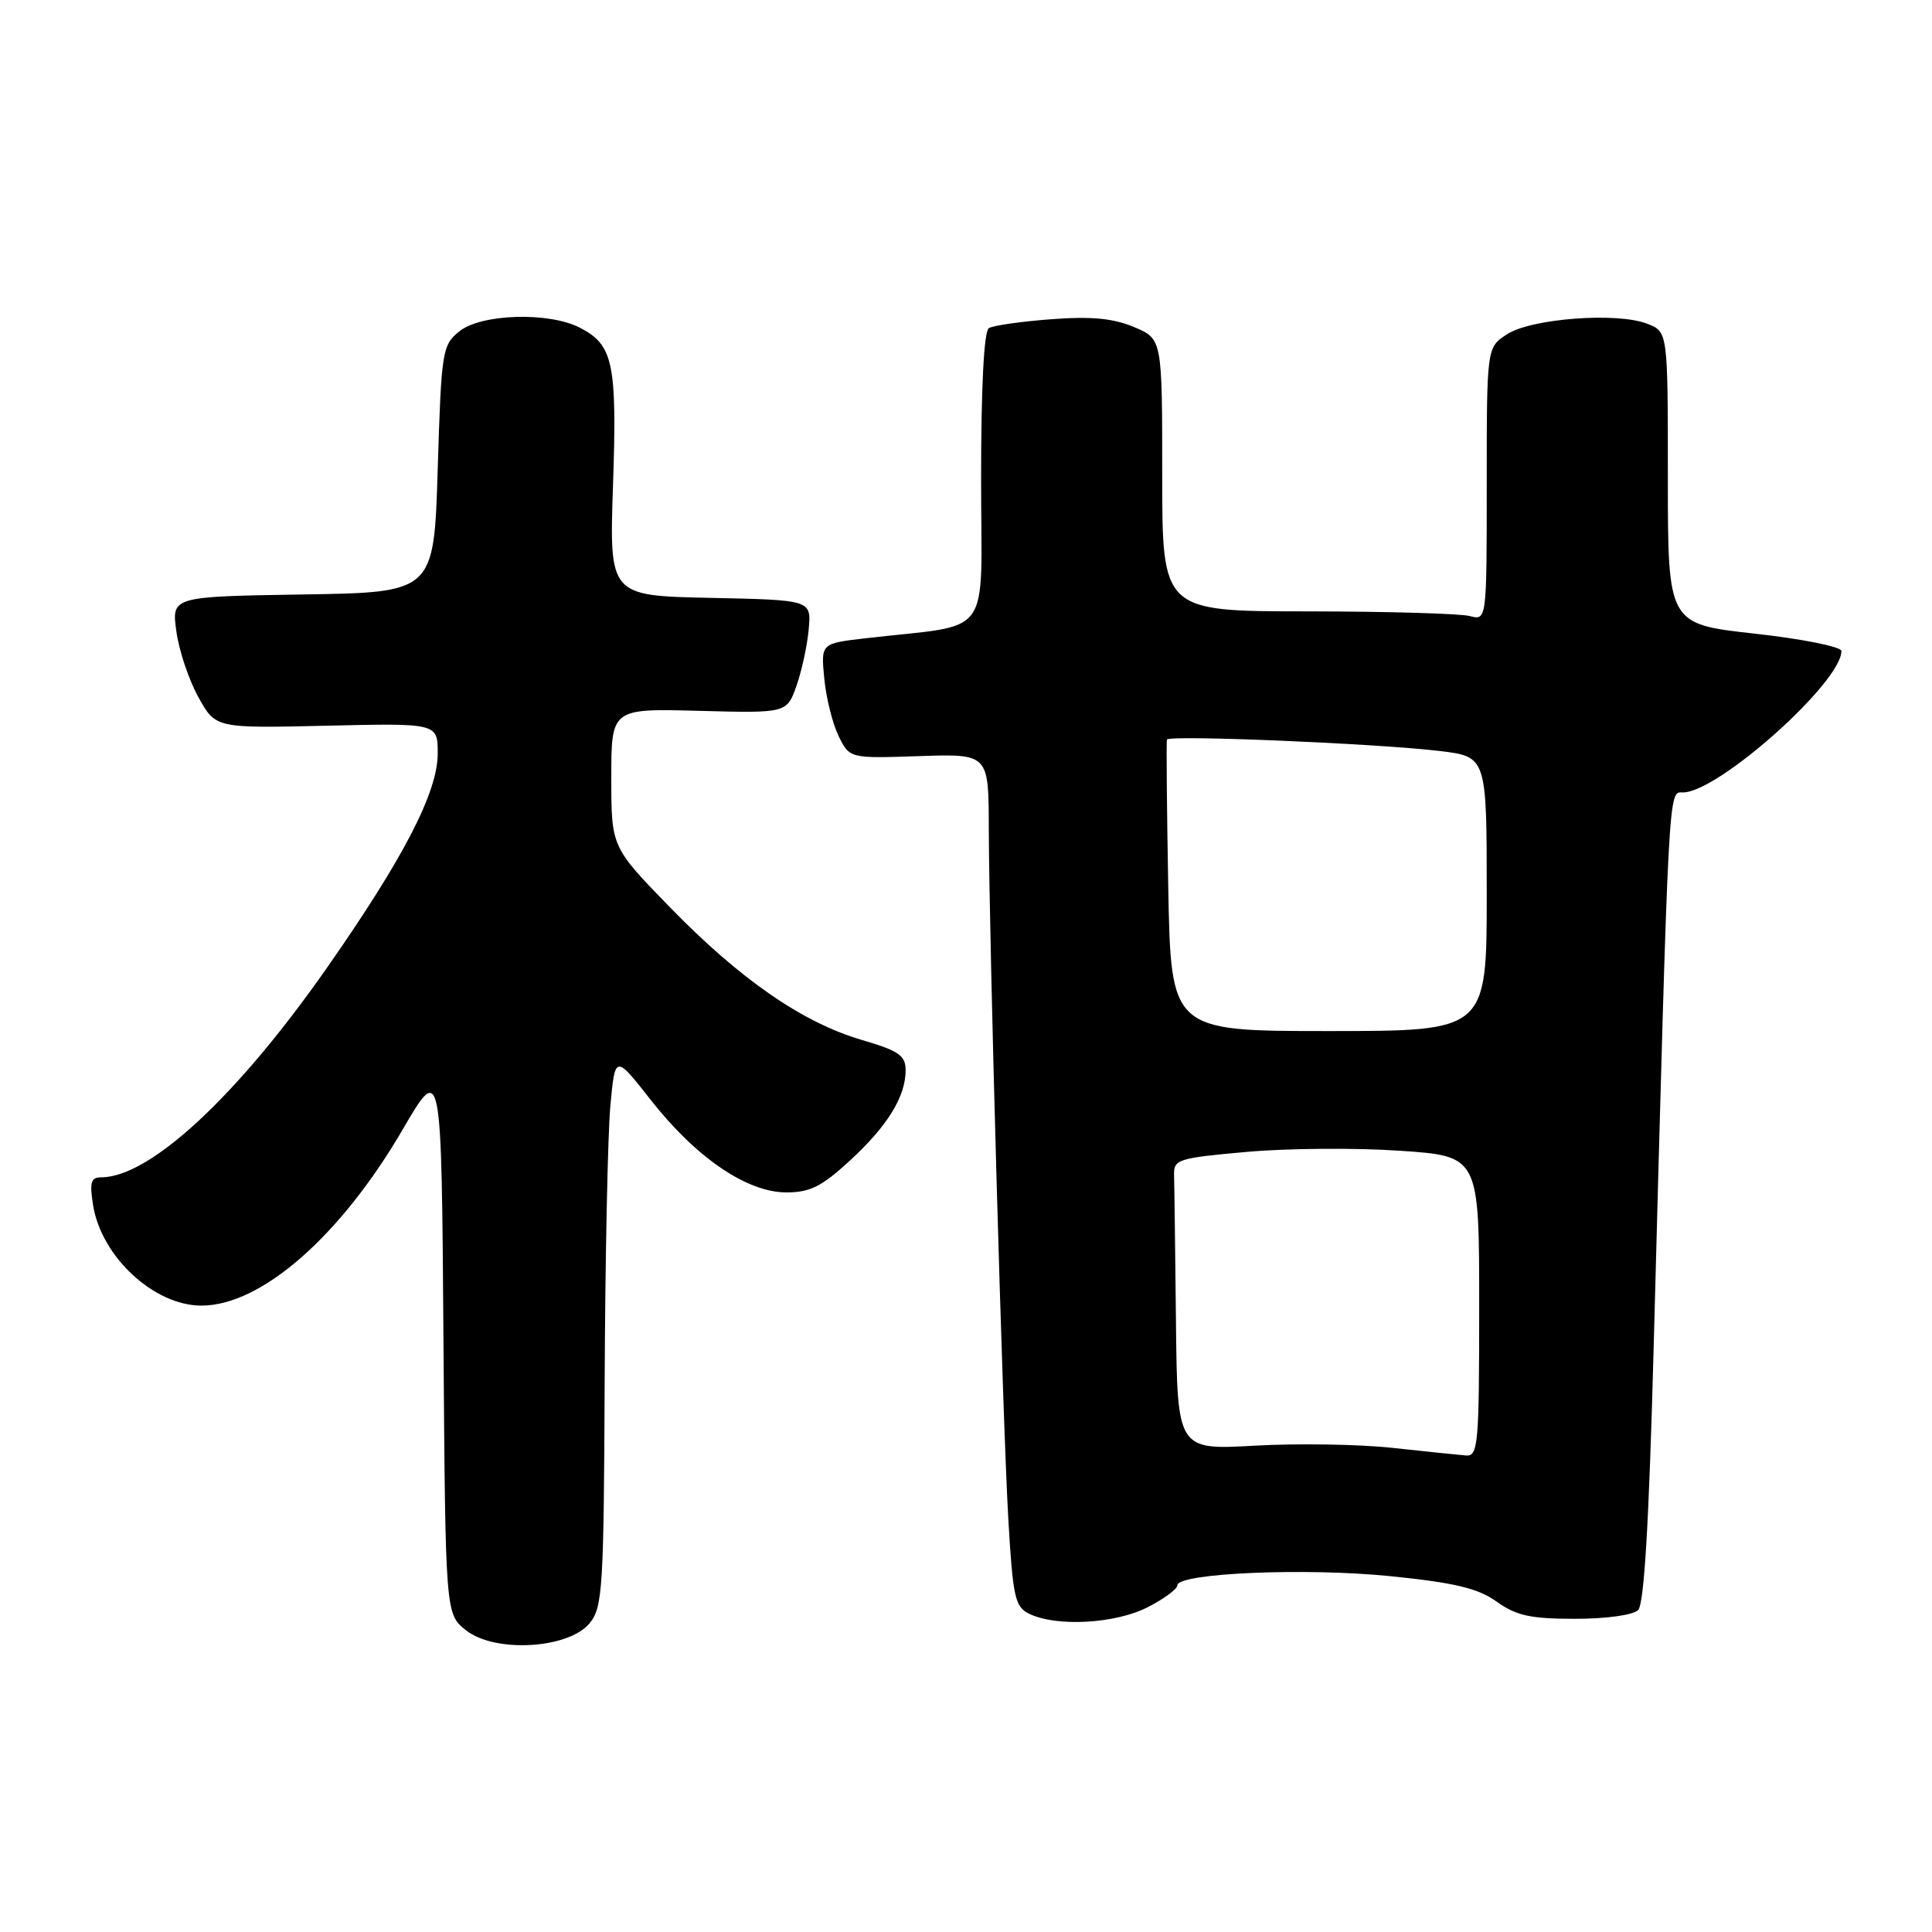 <?xml version="1.0" encoding="UTF-8" standalone="no"?>
<!DOCTYPE svg PUBLIC "-//W3C//DTD SVG 1.1//EN" "http://www.w3.org/Graphics/SVG/1.1/DTD/svg11.dtd" >
<svg xmlns="http://www.w3.org/2000/svg" xmlns:xlink="http://www.w3.org/1999/xlink" version="1.1" viewBox="0 0 256 256">
 <g >
 <path fill="currentColor"
d=" M 78.15 215.06 C 79.85 212.96 80.01 210.39 80.12 183.14 C 80.19 166.84 80.53 150.40 80.87 146.61 C 81.50 139.72 81.50 139.72 86.23 145.75 C 92.23 153.40 98.98 158.00 104.19 158.00 C 107.33 158.00 108.89 157.22 112.60 153.80 C 117.62 149.18 120.00 145.31 120.00 141.80 C 120.00 139.86 119.09 139.23 114.17 137.79 C 106.31 135.48 98.07 129.77 88.75 120.20 C 81.00 112.23 81.00 112.23 81.00 103.06 C 81.00 93.88 81.00 93.88 92.63 94.19 C 104.26 94.50 104.26 94.50 105.55 90.84 C 106.25 88.83 106.98 85.46 107.16 83.34 C 107.50 79.50 107.50 79.50 94.11 79.22 C 80.73 78.94 80.73 78.94 81.23 64.22 C 81.77 48.13 81.26 45.70 76.85 43.43 C 72.75 41.30 63.75 41.57 60.86 43.91 C 58.60 45.74 58.48 46.48 58.00 62.16 C 57.50 78.50 57.50 78.50 40.12 78.77 C 22.73 79.05 22.73 79.05 23.37 83.66 C 23.71 86.19 25.03 90.12 26.29 92.38 C 28.57 96.50 28.57 96.50 43.29 96.16 C 58.00 95.82 58.00 95.82 58.00 99.84 C 58.00 104.98 53.50 113.68 43.28 128.30 C 31.40 145.29 19.85 156.00 13.41 156.00 C 12.04 156.00 11.85 156.67 12.34 159.73 C 13.45 166.55 20.42 173.00 26.69 173.00 C 34.61 173.00 45.10 163.82 53.35 149.68 C 58.50 140.85 58.50 140.85 58.76 177.36 C 59.02 213.87 59.02 213.87 61.76 216.03 C 65.60 219.06 75.38 218.48 78.15 215.06 Z  M 152.04 212.98 C 154.22 211.87 156.00 210.56 156.00 210.07 C 156.00 208.44 173.03 207.71 184.23 208.85 C 192.78 209.72 195.82 210.45 198.32 212.23 C 200.92 214.09 202.81 214.50 208.70 214.50 C 212.83 214.50 216.39 214.01 217.06 213.34 C 217.86 212.54 218.50 201.70 219.11 178.84 C 221.15 102.89 221.04 105.00 223.00 105.00 C 227.66 105.00 244.00 90.42 244.00 86.26 C 244.00 85.70 238.83 84.66 232.50 83.96 C 221.00 82.68 221.00 82.68 221.00 63.31 C 221.00 43.95 221.00 43.95 218.25 42.89 C 214.23 41.34 202.87 42.20 199.67 44.30 C 197.00 46.05 197.00 46.05 197.00 64.14 C 197.00 82.23 197.00 82.23 194.75 81.63 C 193.51 81.30 183.84 81.02 173.25 81.01 C 154.00 81.00 154.00 81.00 154.00 62.95 C 154.00 44.90 154.00 44.90 150.25 43.33 C 147.49 42.17 144.59 41.90 139.28 42.30 C 135.31 42.60 131.60 43.13 131.03 43.48 C 130.38 43.88 130.00 51.22 130.00 63.43 C 130.00 85.10 131.83 82.58 114.64 84.58 C 108.77 85.26 108.77 85.26 109.22 89.89 C 109.46 92.44 110.31 95.86 111.11 97.51 C 112.57 100.50 112.57 100.50 121.78 100.19 C 131.00 99.88 131.00 99.88 131.02 109.69 C 131.06 124.68 132.85 188.01 133.60 201.16 C 134.21 211.68 134.48 212.92 136.39 213.84 C 139.99 215.59 147.76 215.16 152.04 212.98 Z  M 184.50 191.85 C 180.10 191.37 171.89 191.24 166.25 191.56 C 156.00 192.13 156.00 192.13 155.82 175.07 C 155.72 165.68 155.61 156.99 155.57 155.75 C 155.50 153.62 156.03 153.45 165.23 152.63 C 170.59 152.15 179.70 152.08 185.48 152.48 C 196.00 153.19 196.00 153.19 196.00 173.10 C 196.00 191.44 195.86 192.99 194.25 192.86 C 193.29 192.78 188.90 192.33 184.50 191.85 Z  M 154.80 117.56 C 154.61 107.08 154.53 98.28 154.63 98.00 C 154.85 97.36 182.49 98.52 190.75 99.51 C 197.00 100.26 197.00 100.26 197.00 118.44 C 197.00 136.62 197.00 136.62 176.08 136.62 C 155.15 136.62 155.15 136.62 154.80 117.56 Z "/>
</g>
</svg>